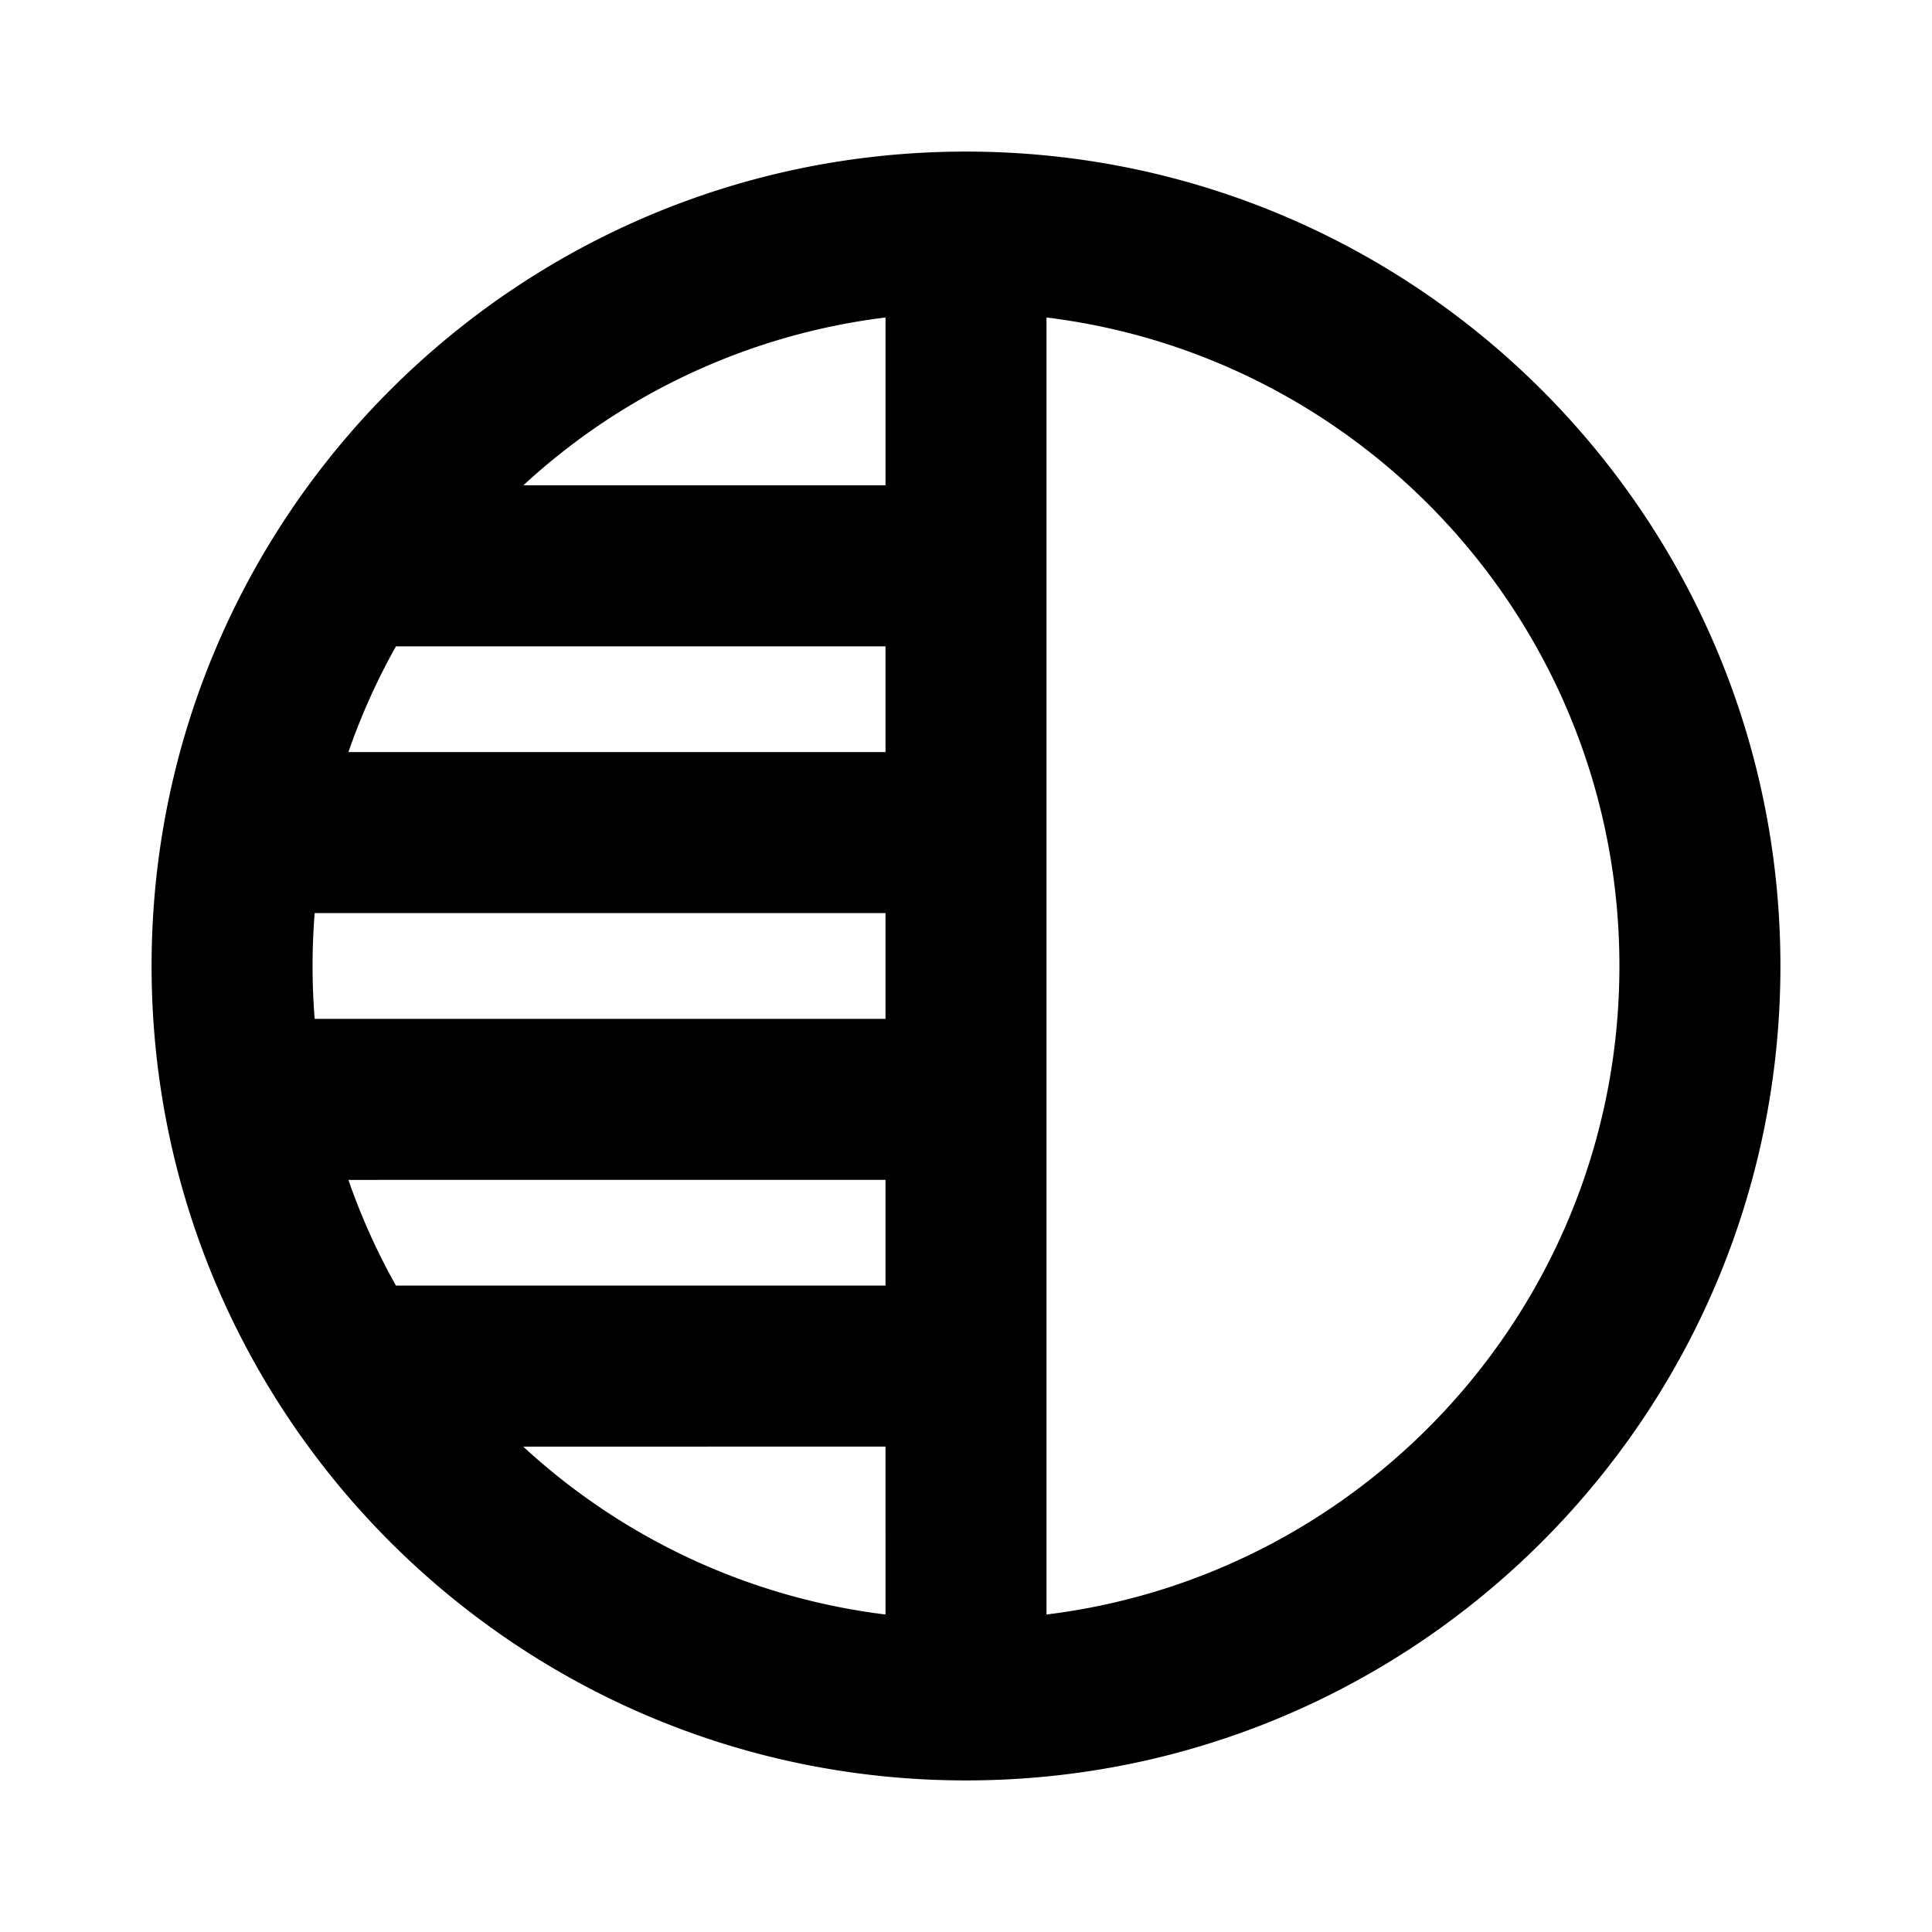 <svg xmlns="http://www.w3.org/2000/svg" width="48" height="48" viewBox="0 0 48 48"><path d="M24 3.766C12.825 3.766 3.766 12.825 3.766 24c0 11.175 9.059 20.234 20.234 20.234 11.175 0 20.234-9.059 20.234-20.234 0-11.175-9.059-20.234-20.234-20.234zm2 4.122C34.022 8.873 40.234 15.71 40.234 24c0 8.289-6.212 15.127-14.234 16.112zm-4 32.224A16.176 16.176 0 0 1 13 35.941l9-.001zm0-8.172H9.837a16.149 16.149 0 0 1-1.181-2.626L22 29.313v2.627zm0-6.627H7.818a16.455 16.455 0 0 1 0-2.627H22v2.627zm0-6.627H8.656c.317-.915.713-1.794 1.181-2.627H22v2.627zm0-10.798v4.17h-8.998A16.176 16.176 0 0 1 22 7.888z"/></svg>